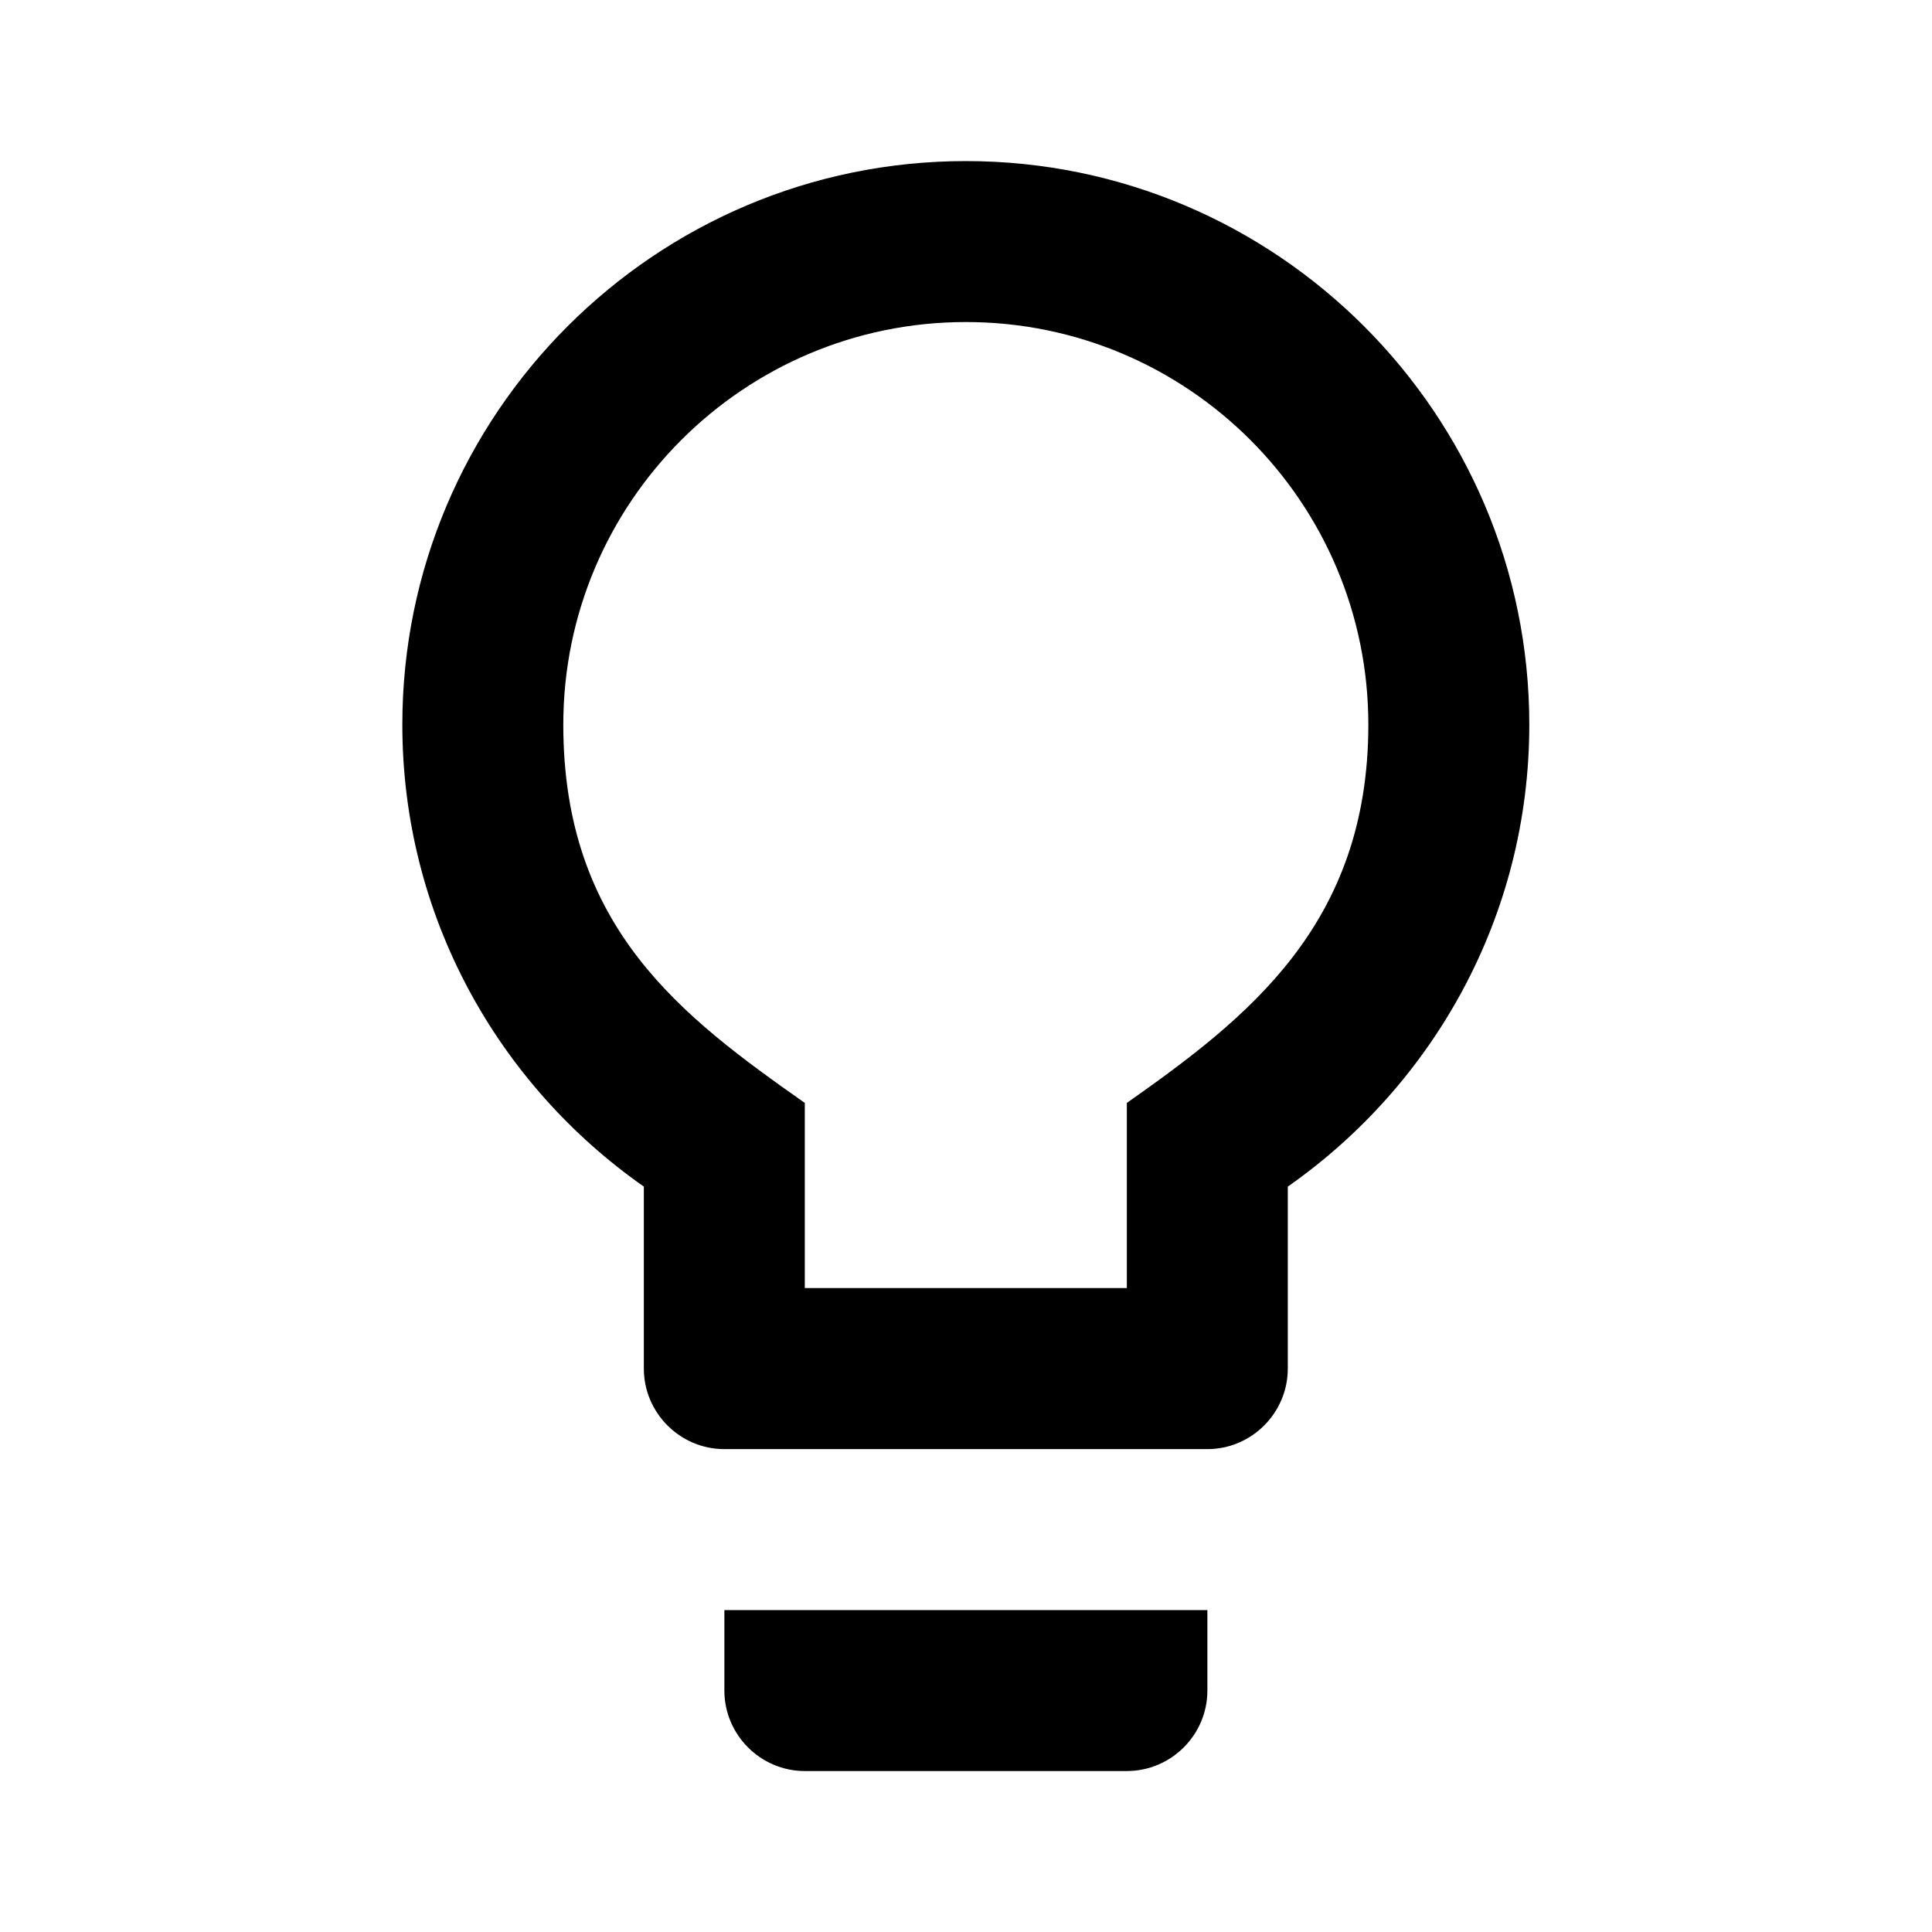 <svg width="16" height="16" viewBox="0 0 16 16" fill="none" xmlns="http://www.w3.org/2000/svg">
<g clip-path="url(#clip0_172_1622)">
<path d="M5.999 14.001C5.999 14.367 6.299 14.667 6.665 14.667H9.332C9.699 14.667 9.999 14.367 9.999 14.001V13.334H5.999V14.001ZM7.999 1.334C5.425 1.334 3.332 3.427 3.332 6.001C3.332 7.587 4.125 8.981 5.332 9.827V11.334C5.332 11.701 5.632 12.001 5.999 12.001H9.999C10.365 12.001 10.665 11.701 10.665 11.334V9.827C11.872 8.981 12.665 7.587 12.665 6.001C12.665 3.427 10.572 1.334 7.999 1.334ZM9.332 9.134V10.667H6.665V9.134C5.652 8.421 4.665 7.687 4.665 6.001C4.665 4.161 6.159 2.667 7.999 2.667C9.839 2.667 11.332 4.161 11.332 6.001C11.332 7.661 10.325 8.434 9.332 9.134Z" fill="black"/>
</g>
<defs>
<clipPath id="clip0_172_1622">
<rect width="16" height="16" fill="white"/>
</clipPath>
</defs>
</svg>
